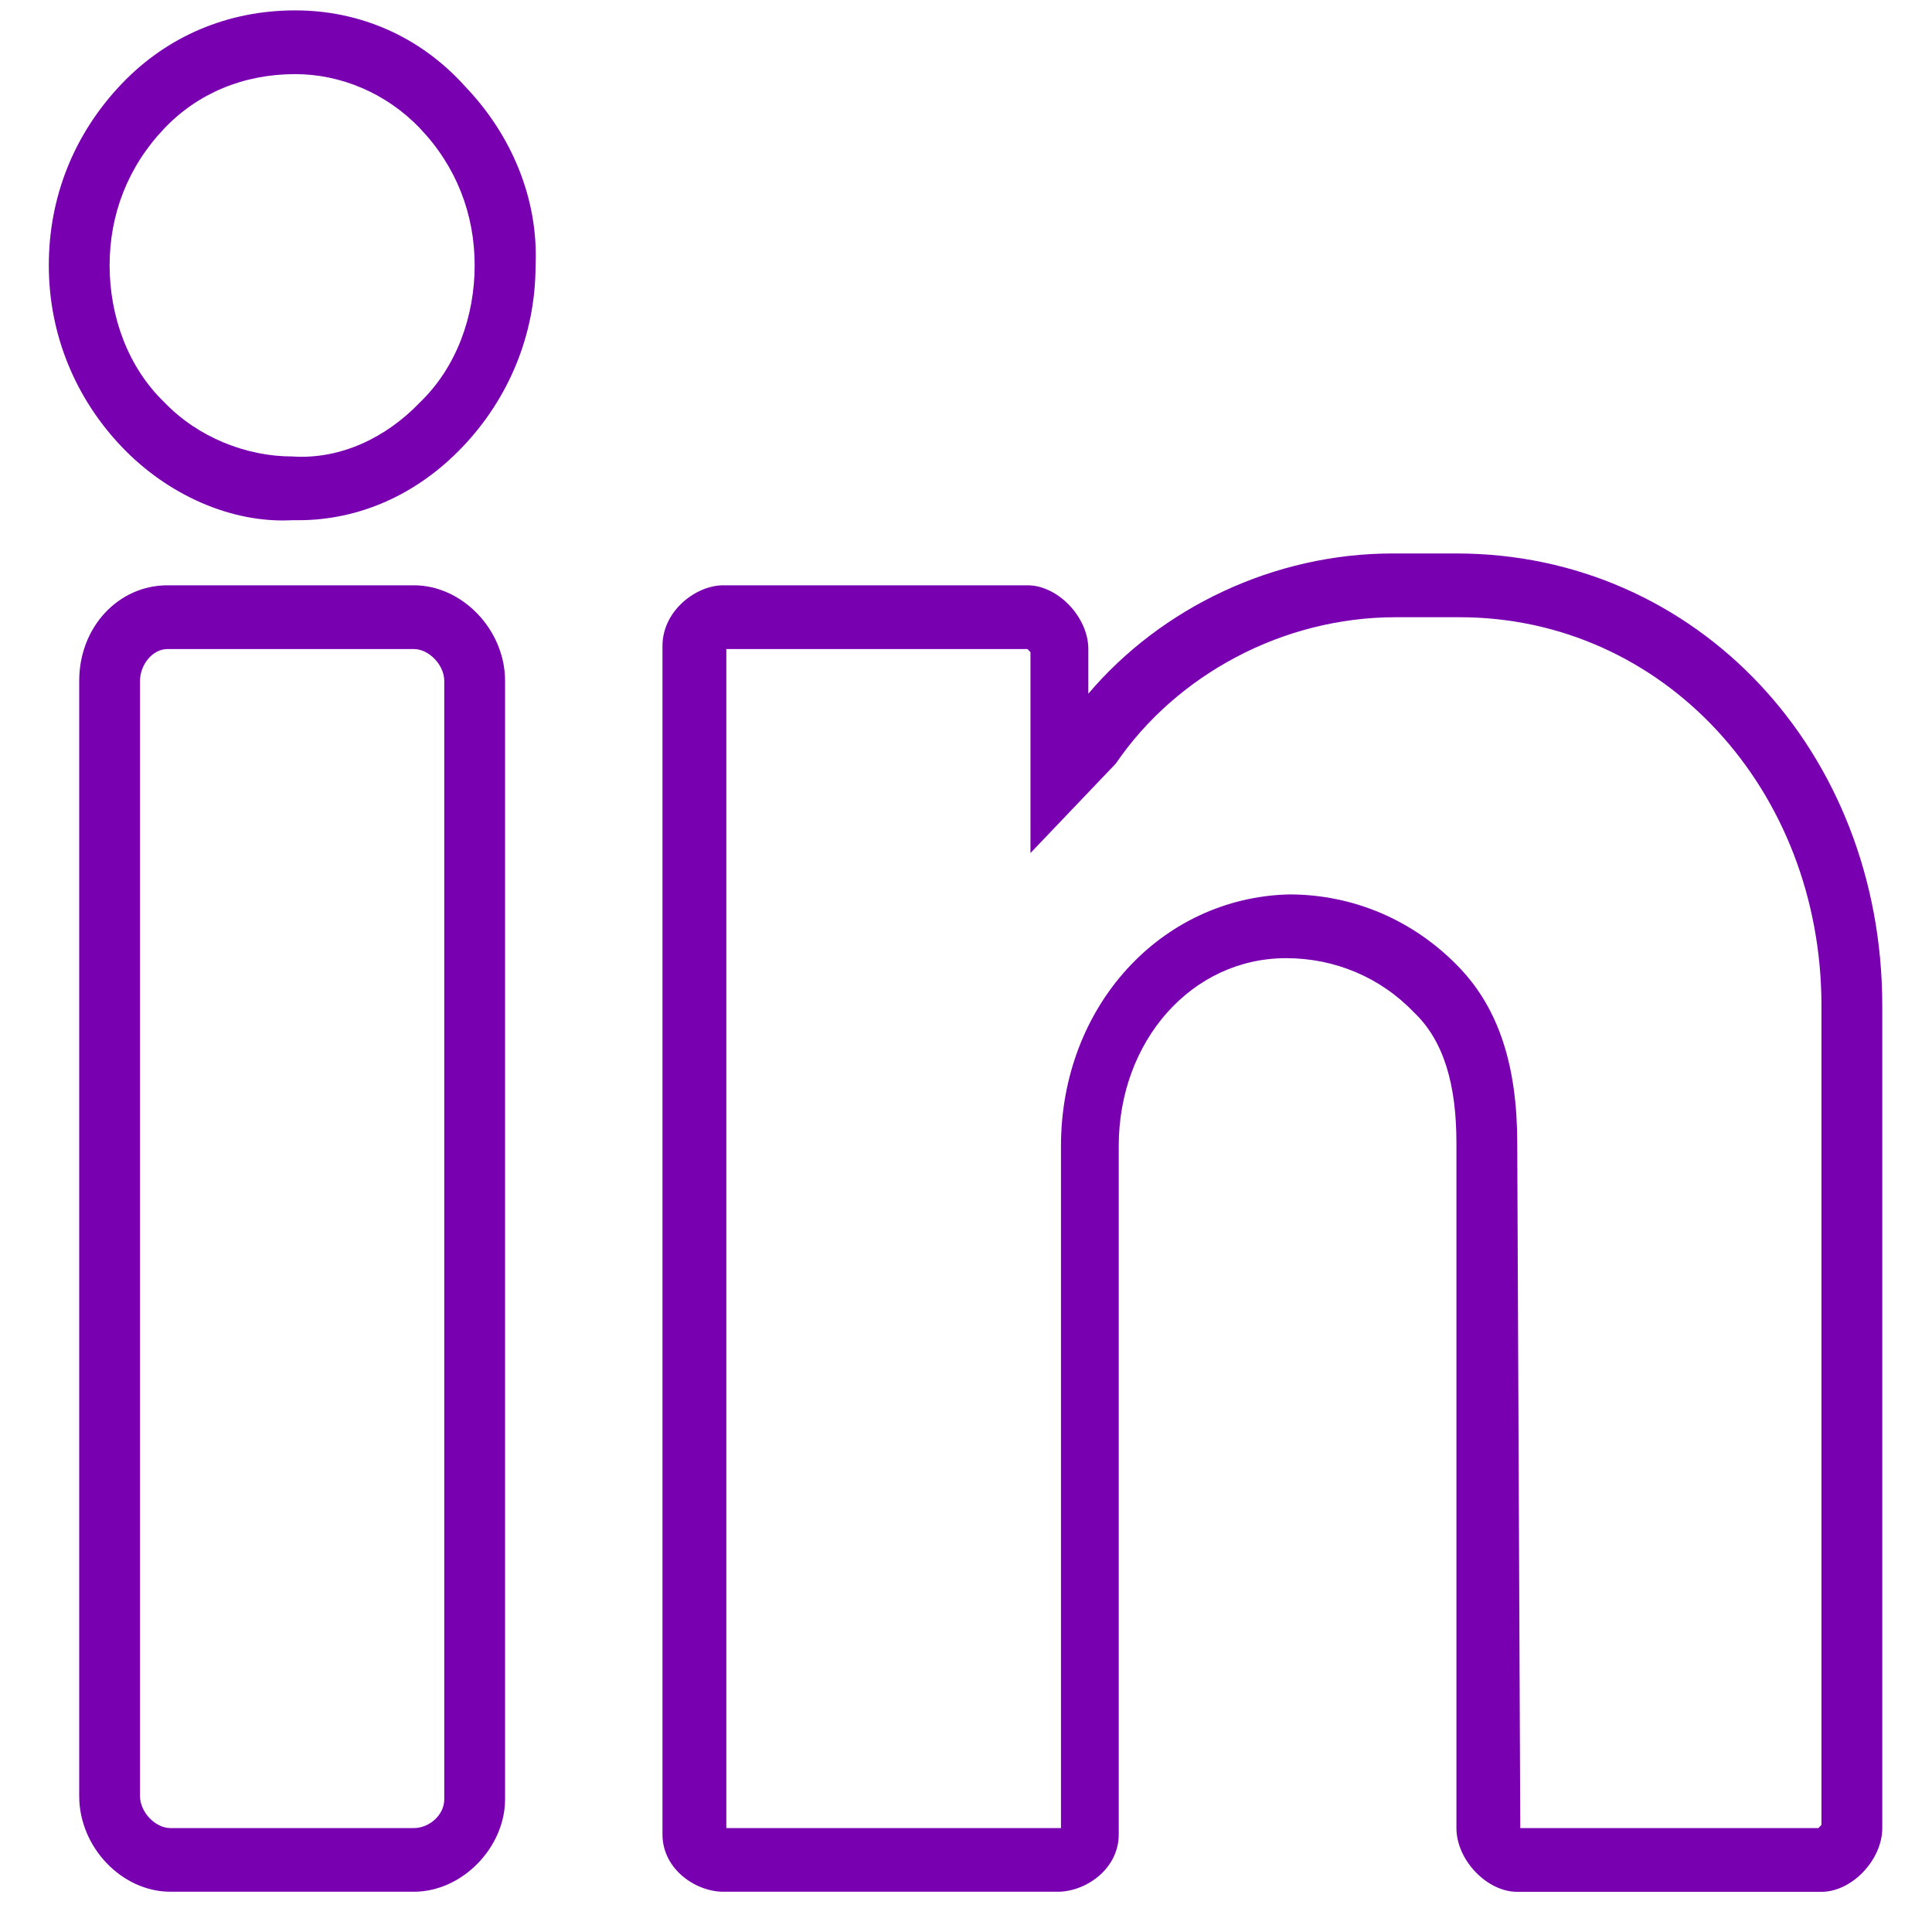 <svg width="19" height="19" viewBox="0 0 19 19" fill="none" xmlns="http://www.w3.org/2000/svg">
<path d="M2.903 0.102C2.245 0.102 1.647 0.353 1.198 0.823C0.719 1.324 0.48 1.951 0.48 2.609C0.48 3.299 0.749 3.925 1.198 4.395C1.647 4.866 2.275 5.148 2.873 5.116C2.873 5.116 2.903 5.116 2.933 5.116C3.531 5.116 4.1 4.866 4.549 4.395C4.997 3.925 5.267 3.299 5.267 2.609C5.296 1.951 5.027 1.324 4.578 0.854C4.13 0.353 3.531 0.102 2.903 0.102ZM4.13 3.957C3.801 4.301 3.352 4.521 2.873 4.489C2.424 4.489 1.946 4.301 1.617 3.957C1.258 3.612 1.078 3.111 1.078 2.609C1.078 2.108 1.258 1.638 1.617 1.262C1.946 0.917 2.395 0.729 2.903 0.729C3.352 0.729 3.801 0.917 4.13 1.262C4.489 1.638 4.668 2.108 4.668 2.609C4.668 3.111 4.489 3.612 4.13 3.957Z" fill="#7900B1"/>
<path d="M4.07 5.756H1.647C1.168 5.756 0.779 6.163 0.779 6.696V17.664C0.779 18.166 1.198 18.604 1.676 18.604H4.07C4.548 18.604 4.967 18.166 4.967 17.695V6.696C4.967 6.195 4.548 5.756 4.07 5.756ZM4.369 17.695C4.369 17.852 4.219 17.978 4.07 17.978H1.676C1.527 17.978 1.377 17.821 1.377 17.664V6.696C1.377 6.54 1.497 6.383 1.647 6.383H4.07C4.219 6.383 4.369 6.54 4.369 6.696V17.695Z" fill="#7900B1"/>
<path d="M14.323 5.443H13.695C12.528 5.443 11.421 5.976 10.703 6.822V6.383C10.703 6.07 10.404 5.756 10.105 5.756H7.113C6.844 5.756 6.515 6.007 6.515 6.352V18.04C6.515 18.385 6.844 18.604 7.113 18.604H10.404C10.673 18.604 11.002 18.385 11.002 18.04V11.271C11.002 10.237 11.72 9.423 12.648 9.423C13.126 9.423 13.575 9.611 13.904 9.955C14.203 10.237 14.323 10.676 14.323 11.24V17.978C14.323 18.291 14.622 18.605 14.921 18.605H17.913C18.212 18.605 18.511 18.291 18.511 17.978V9.893C18.511 7.386 16.686 5.443 14.323 5.443ZM17.913 17.946L17.883 17.978H14.951L14.921 11.24C14.921 10.488 14.742 9.924 14.353 9.517C13.904 9.047 13.306 8.796 12.678 8.796C11.421 8.827 10.434 9.893 10.434 11.272V17.978H7.143V6.383H10.105L10.134 6.414V8.389L10.942 7.542L10.972 7.511C11.57 6.634 12.618 6.07 13.725 6.07H14.353C16.357 6.07 17.913 7.762 17.913 9.893V17.946Z" fill="#7900B1"/>
</svg>
